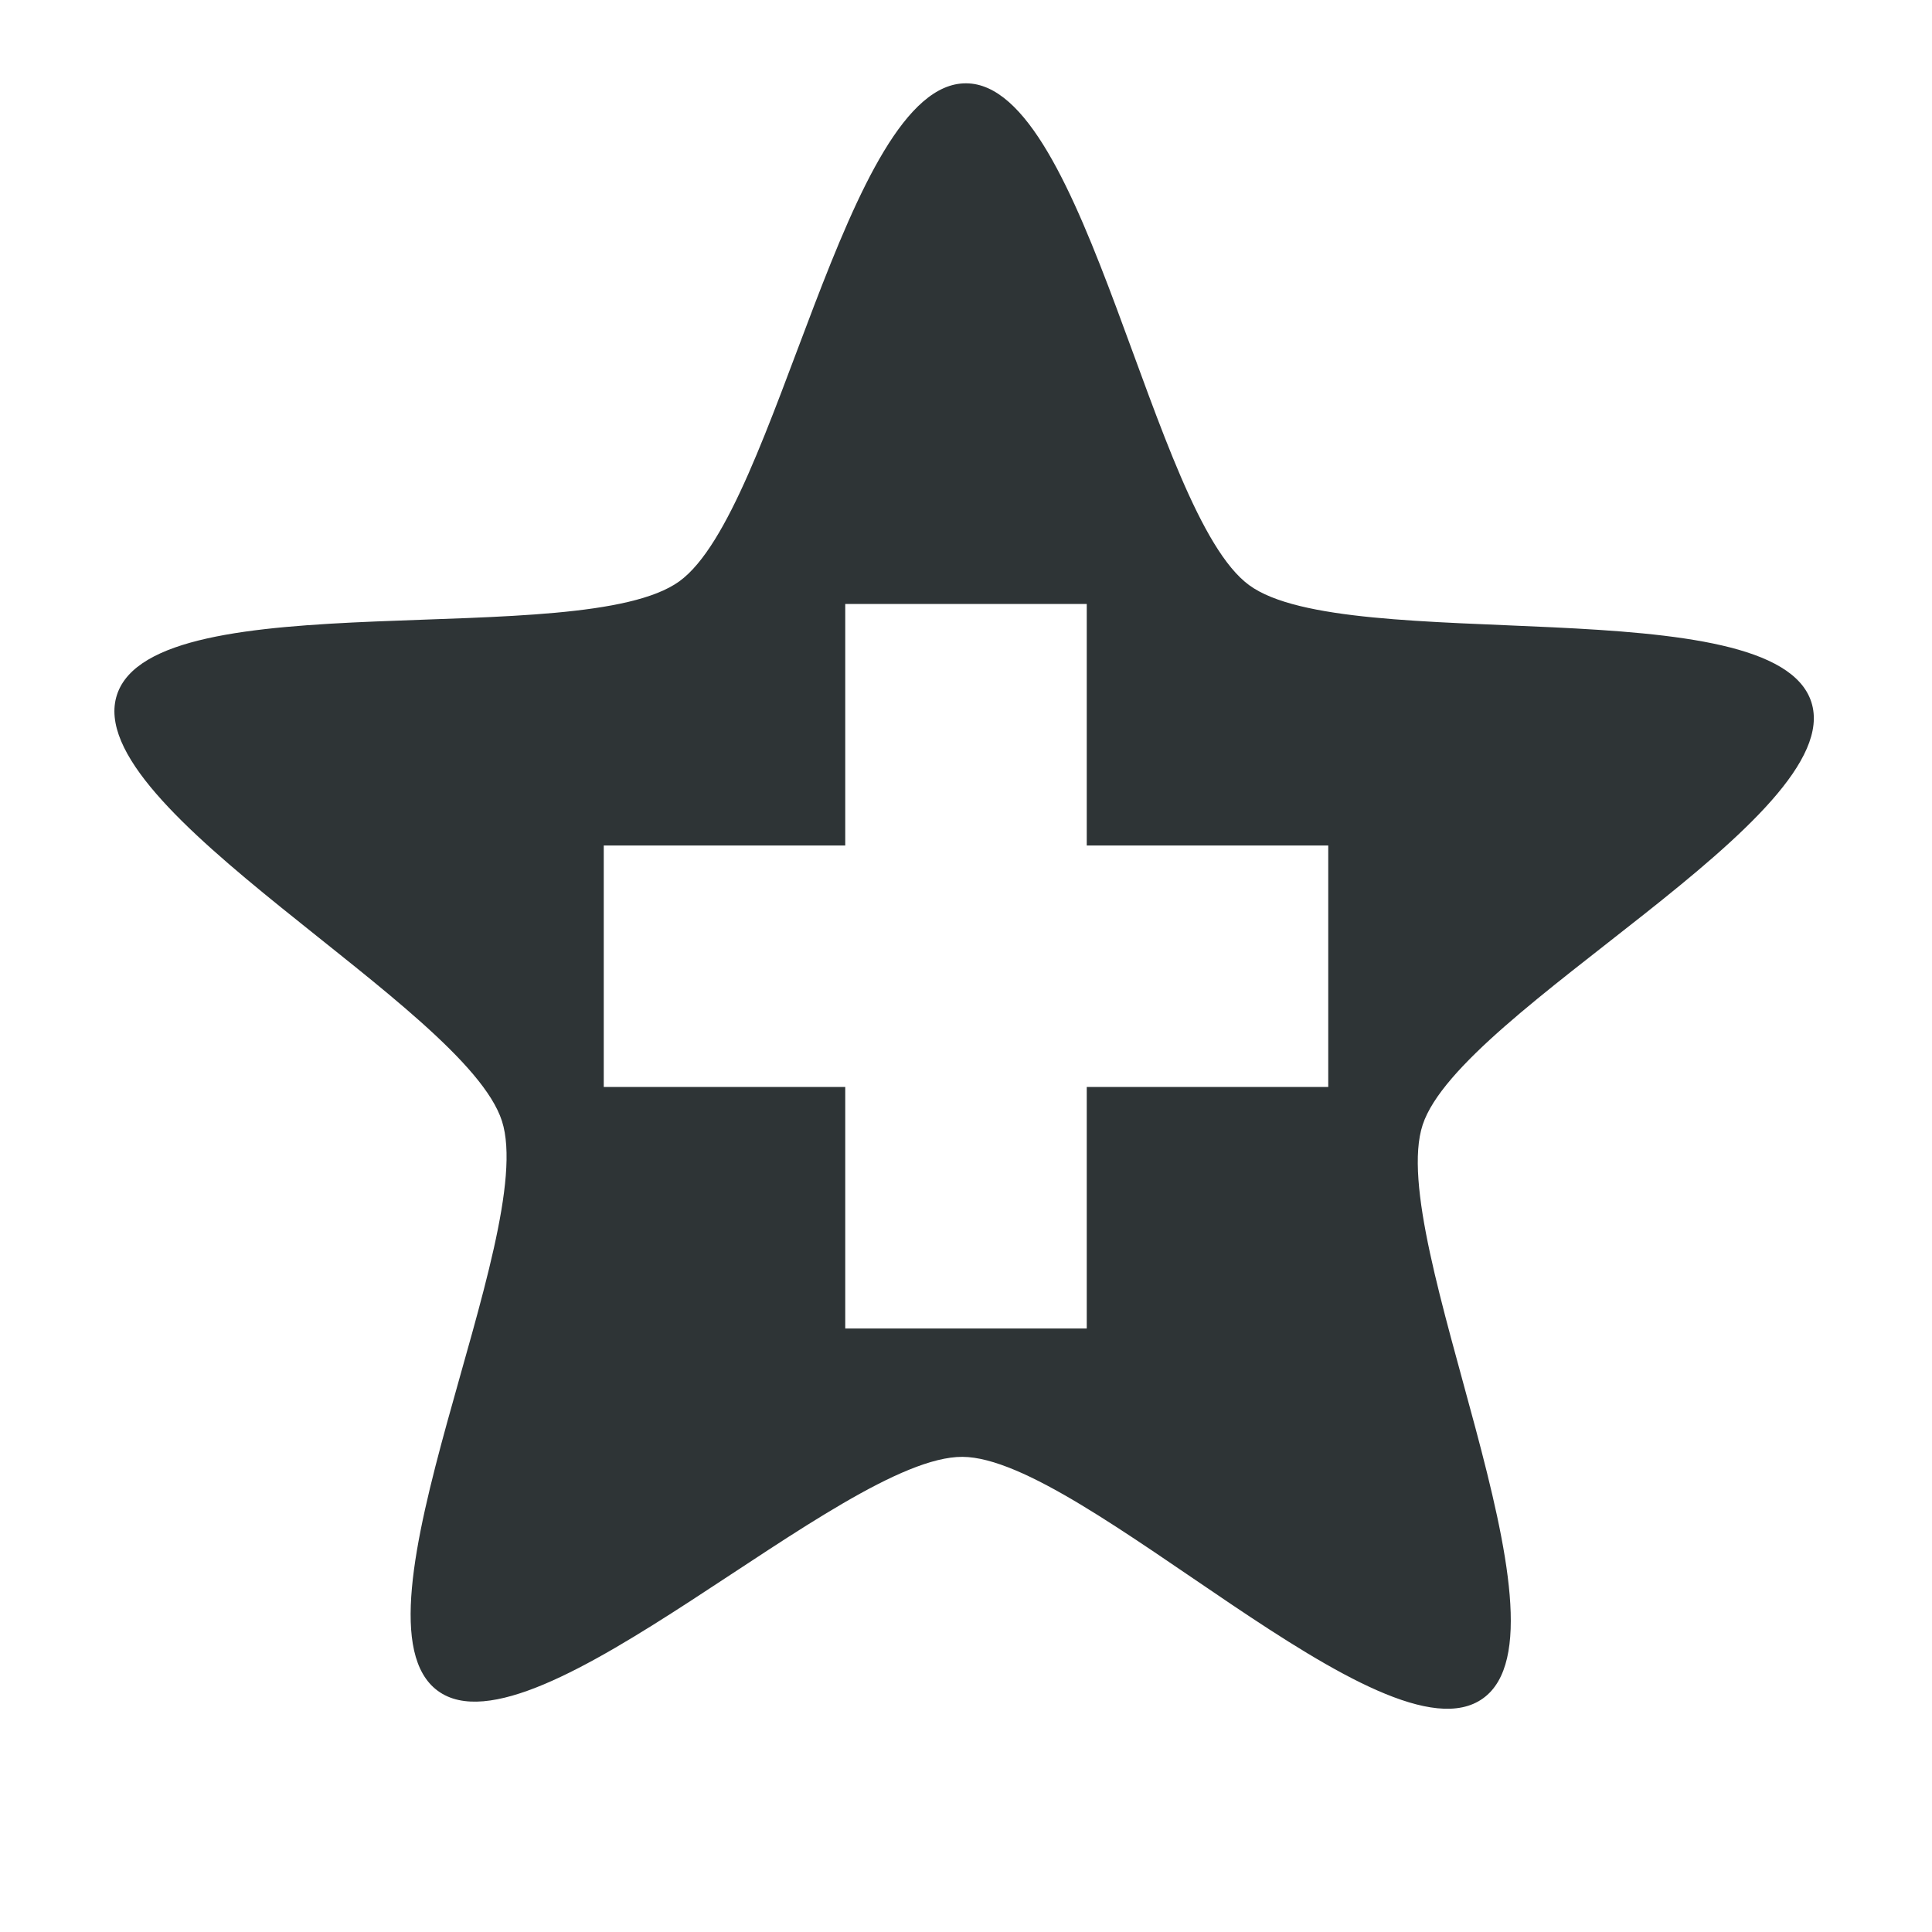 <svg xmlns="http://www.w3.org/2000/svg" width="16" height="16" version="1.1"><title>Gnome Symbolic Icon Theme</title><g><path fill="#2e3436" d="m269 647.69c-1-0.004-1.563 3.54-2.375 4.125-0.812 0.585-4.343-0.013-4.656 0.938-0.313 0.95 2.882 2.578 3.188 3.531 0.305 0.952-1.338 4.128-0.531 4.719 0.807 0.591 3.343-1.942 4.344-1.938 1 0.004 3.501 2.585 4.312 2 0.812-0.585-0.813-3.8-0.5-4.75 0.313-0.95 3.524-2.548 3.219-3.5-0.305-0.953-3.849-0.377-4.656-0.969-0.807-0.591-1.344-4.152-2.344-4.156zm-1 4.312h2v2h2v2h-2v2h-2v-2h-2v-2h2z" color="#000" transform="translate(-261 -647)"/></g></svg>
